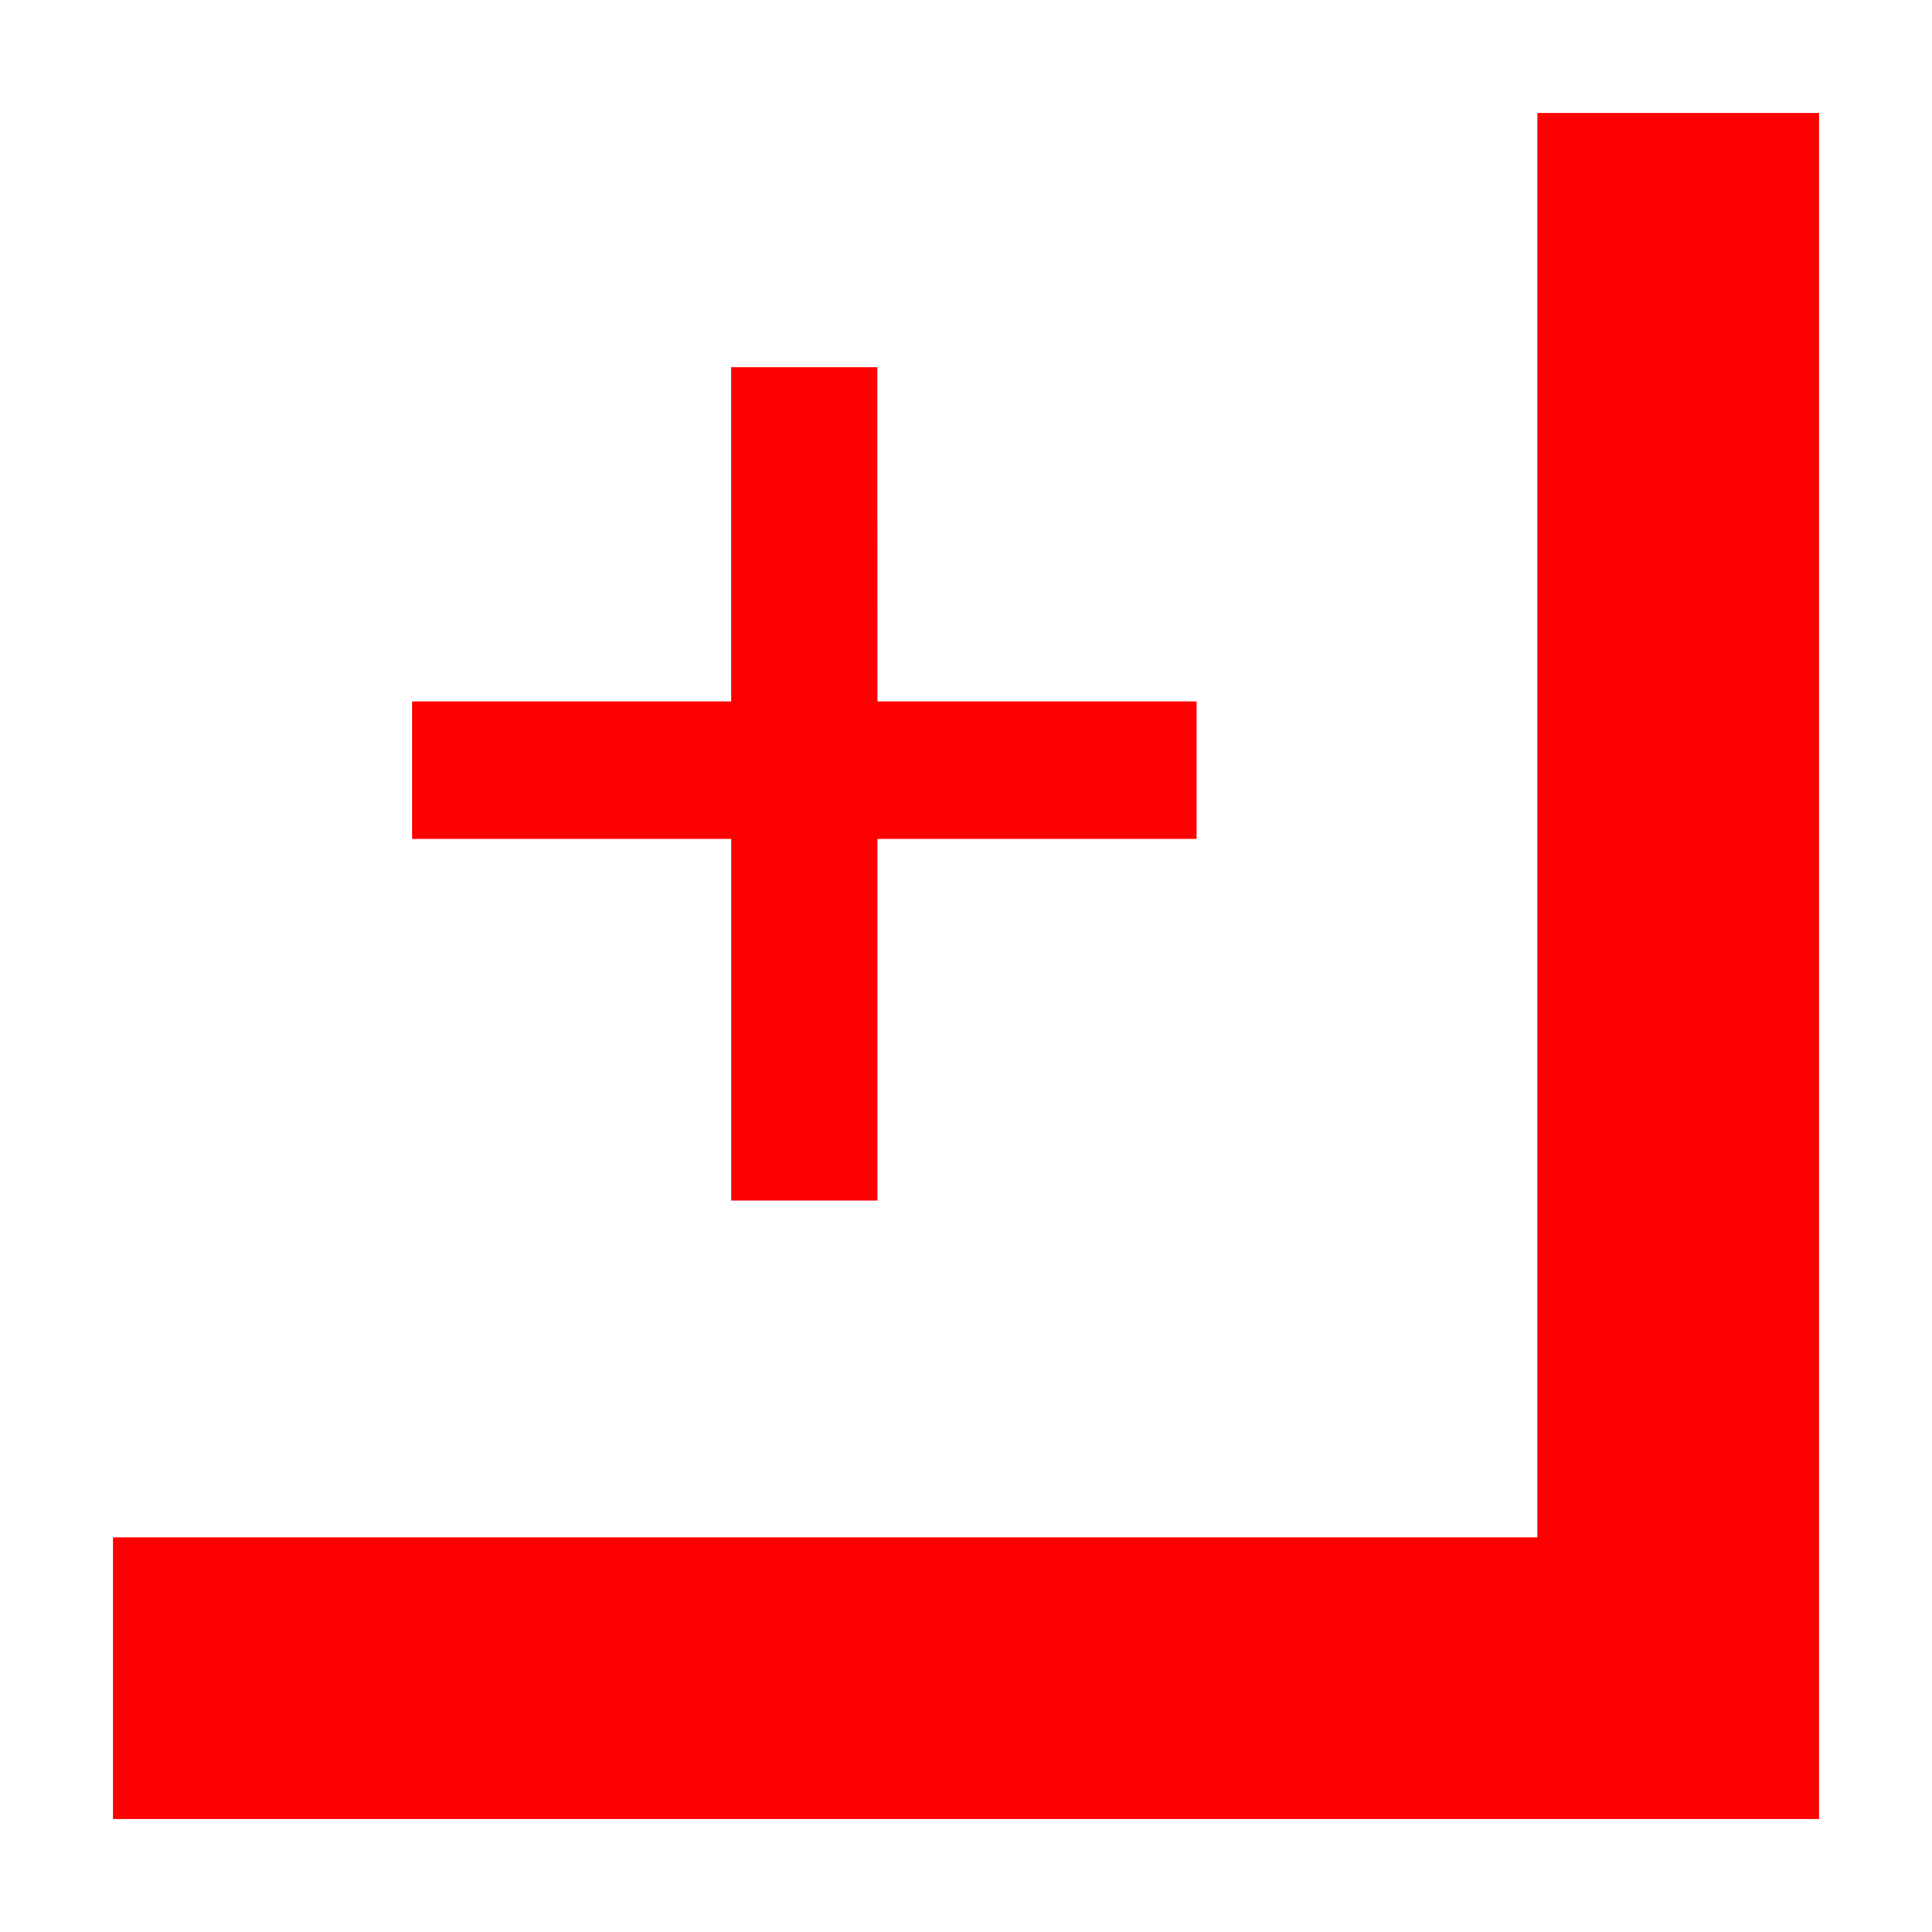 <?xml version="1.0" encoding="UTF-8" standalone="no"?>
<!-- Created with Inkscape (http://www.inkscape.org/) -->

<svg
   xmlns:dc="http://purl.org/dc/elements/1.1/"
   xmlns:cc="http://creativecommons.org/ns#"
   xmlns:rdf="http://www.w3.org/1999/02/22-rdf-syntax-ns#"
   xmlns:svg="http://www.w3.org/2000/svg"
   xmlns="http://www.w3.org/2000/svg"
   xmlns:sodipodi="http://sodipodi.sourceforge.net/DTD/sodipodi-0.dtd"
   xmlns:inkscape="http://www.inkscape.org/namespaces/inkscape"
   width="96"
   height="96"
   viewBox="0 0 25.4 25.4"
   version="1.1"
   id="svg8"
   inkscape:version="0.92.3 (2405546, 2018-03-11)"
   sodipodi:docname="new.svg">
  <defs
     id="defs2" />
  <sodipodi:namedview
     id="base"
     pagecolor="#ffffff"
     bordercolor="#666666"
     borderopacity="1.0"
     inkscape:pageopacity="0.0"
     inkscape:pageshadow="2"
     inkscape:zoom="2.8"
     inkscape:cx="127.03571"
     inkscape:cy="136.95447"
     inkscape:document-units="px"
     inkscape:current-layer="layer1"
     showgrid="false"
     units="px"
     inkscape:window-width="1920"
     inkscape:window-height="1015"
     inkscape:window-x="0"
     inkscape:window-y="0"
     inkscape:window-maximized="1" />
  <g
     inkscape:label="Layer 1"
     inkscape:groupmode="layer"
     id="layer1"
     transform="translate(0,-271.6)">
    <path
       style="fill:none;stroke:#ff0000;stroke-width:3.704;stroke-linecap:butt;stroke-linejoin:miter;stroke-miterlimit:4;stroke-dasharray:none;stroke-opacity:1"
       d="m 22.064,273.084 v 20.58 H 1.484"
       id="path833"
       inkscape:connector-curvature="0" />
    <g
       aria-label="+"
       style="font-style:normal;font-variant:normal;font-weight:normal;font-stretch:normal;font-size:21.167px;line-height:1.25;font-family:roboto;-inkscape-font-specification:roboto;letter-spacing:0px;word-spacing:0px;fill:#ff0000;fill-opacity:1;stroke:none;stroke-width:0.265"
       id="text864">
      <path
         d="m 11.536,280.821 h 4.196 v 1.809 h -4.196 v 4.754 H 9.614 v -4.754 H 5.417 v -1.809 h 4.196 v -4.393 h 1.922 z"
         style="font-style:normal;font-variant:normal;font-weight:normal;font-stretch:normal;font-size:21.167px;font-family:roboto;-inkscape-font-specification:roboto;stroke-width:0.265"
         id="path921" />
    </g>
  </g>
</svg>
